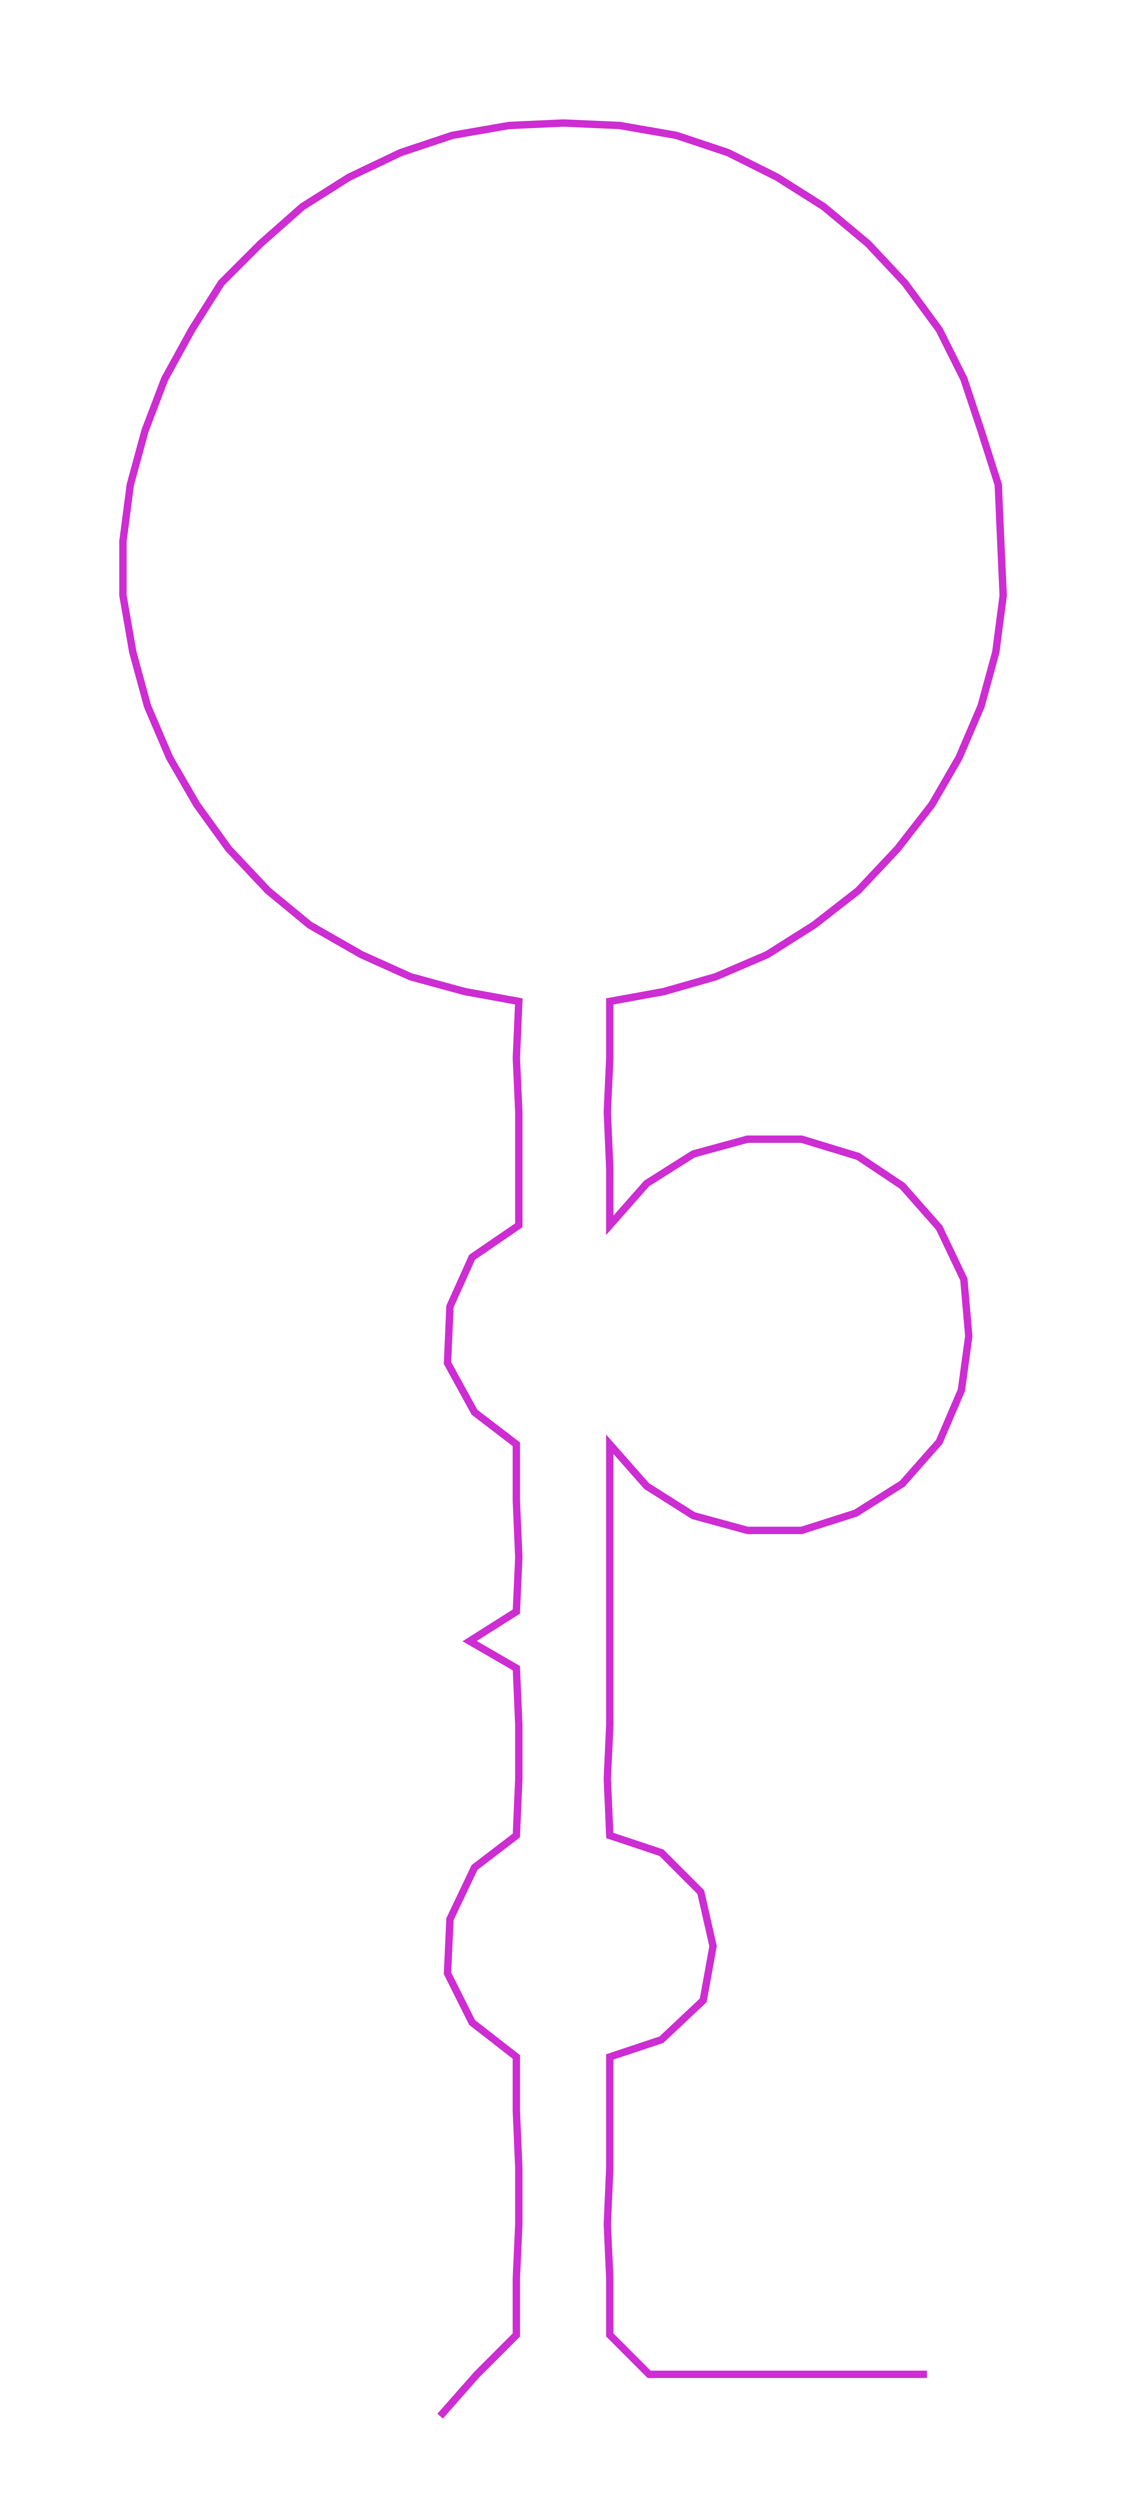 <ns0:svg xmlns:ns0="http://www.w3.org/2000/svg" width="135.34px" height="300px" viewBox="0 0 458.35 1016.0"><ns0:path style="stroke:#cd2dd2;stroke-width:3px;fill:none;" d="M179 982 L179 982 L194 965 L210 949 L210 926 L211 904 L211 881 L210 858 L210 836 L192 822 L182 802 L183 780 L193 759 L210 746 L211 723 L211 701 L210 678 L191 667 L210 655 L211 633 L210 610 L210 587 L193 574 L182 554 L183 531 L192 511 L211 498 L211 475 L211 452 L210 430 L211 407 L189 403 L167 397 L147 388 L126 376 L109 362 L93 345 L80 327 L69 308 L60 287 L54 265 L50 242 L50 220 L53 197 L59 175 L67 154 L78 134 L90 115 L106 99 L123 84 L142 72 L163 62 L184 55 L207 51 L229 50 L252 51 L275 55 L296 62 L316 72 L335 84 L353 99 L368 115 L382 134 L392 154 L399 175 L406 197 L407 220 L408 242 L405 265 L399 287 L390 308 L379 327 L365 345 L349 362 L331 376 L312 388 L291 397 L270 403 L248 407 L248 430 L247 452 L248 475 L248 498 L263 481 L282 469 L304 463 L326 463 L349 470 L367 482 L382 499 L392 520 L394 543 L391 565 L382 586 L367 603 L348 615 L326 622 L304 622 L282 616 L263 604 L248 587 L248 610 L248 633 L248 655 L248 678 L248 701 L247 723 L248 746 L269 753 L285 769 L290 791 L286 813 L269 829 L248 836 L248 858 L248 881 L247 904 L248 926 L248 949 L264 965 L286 965 L309 965 L332 965 L354 965 L377 965" /></ns0:svg>